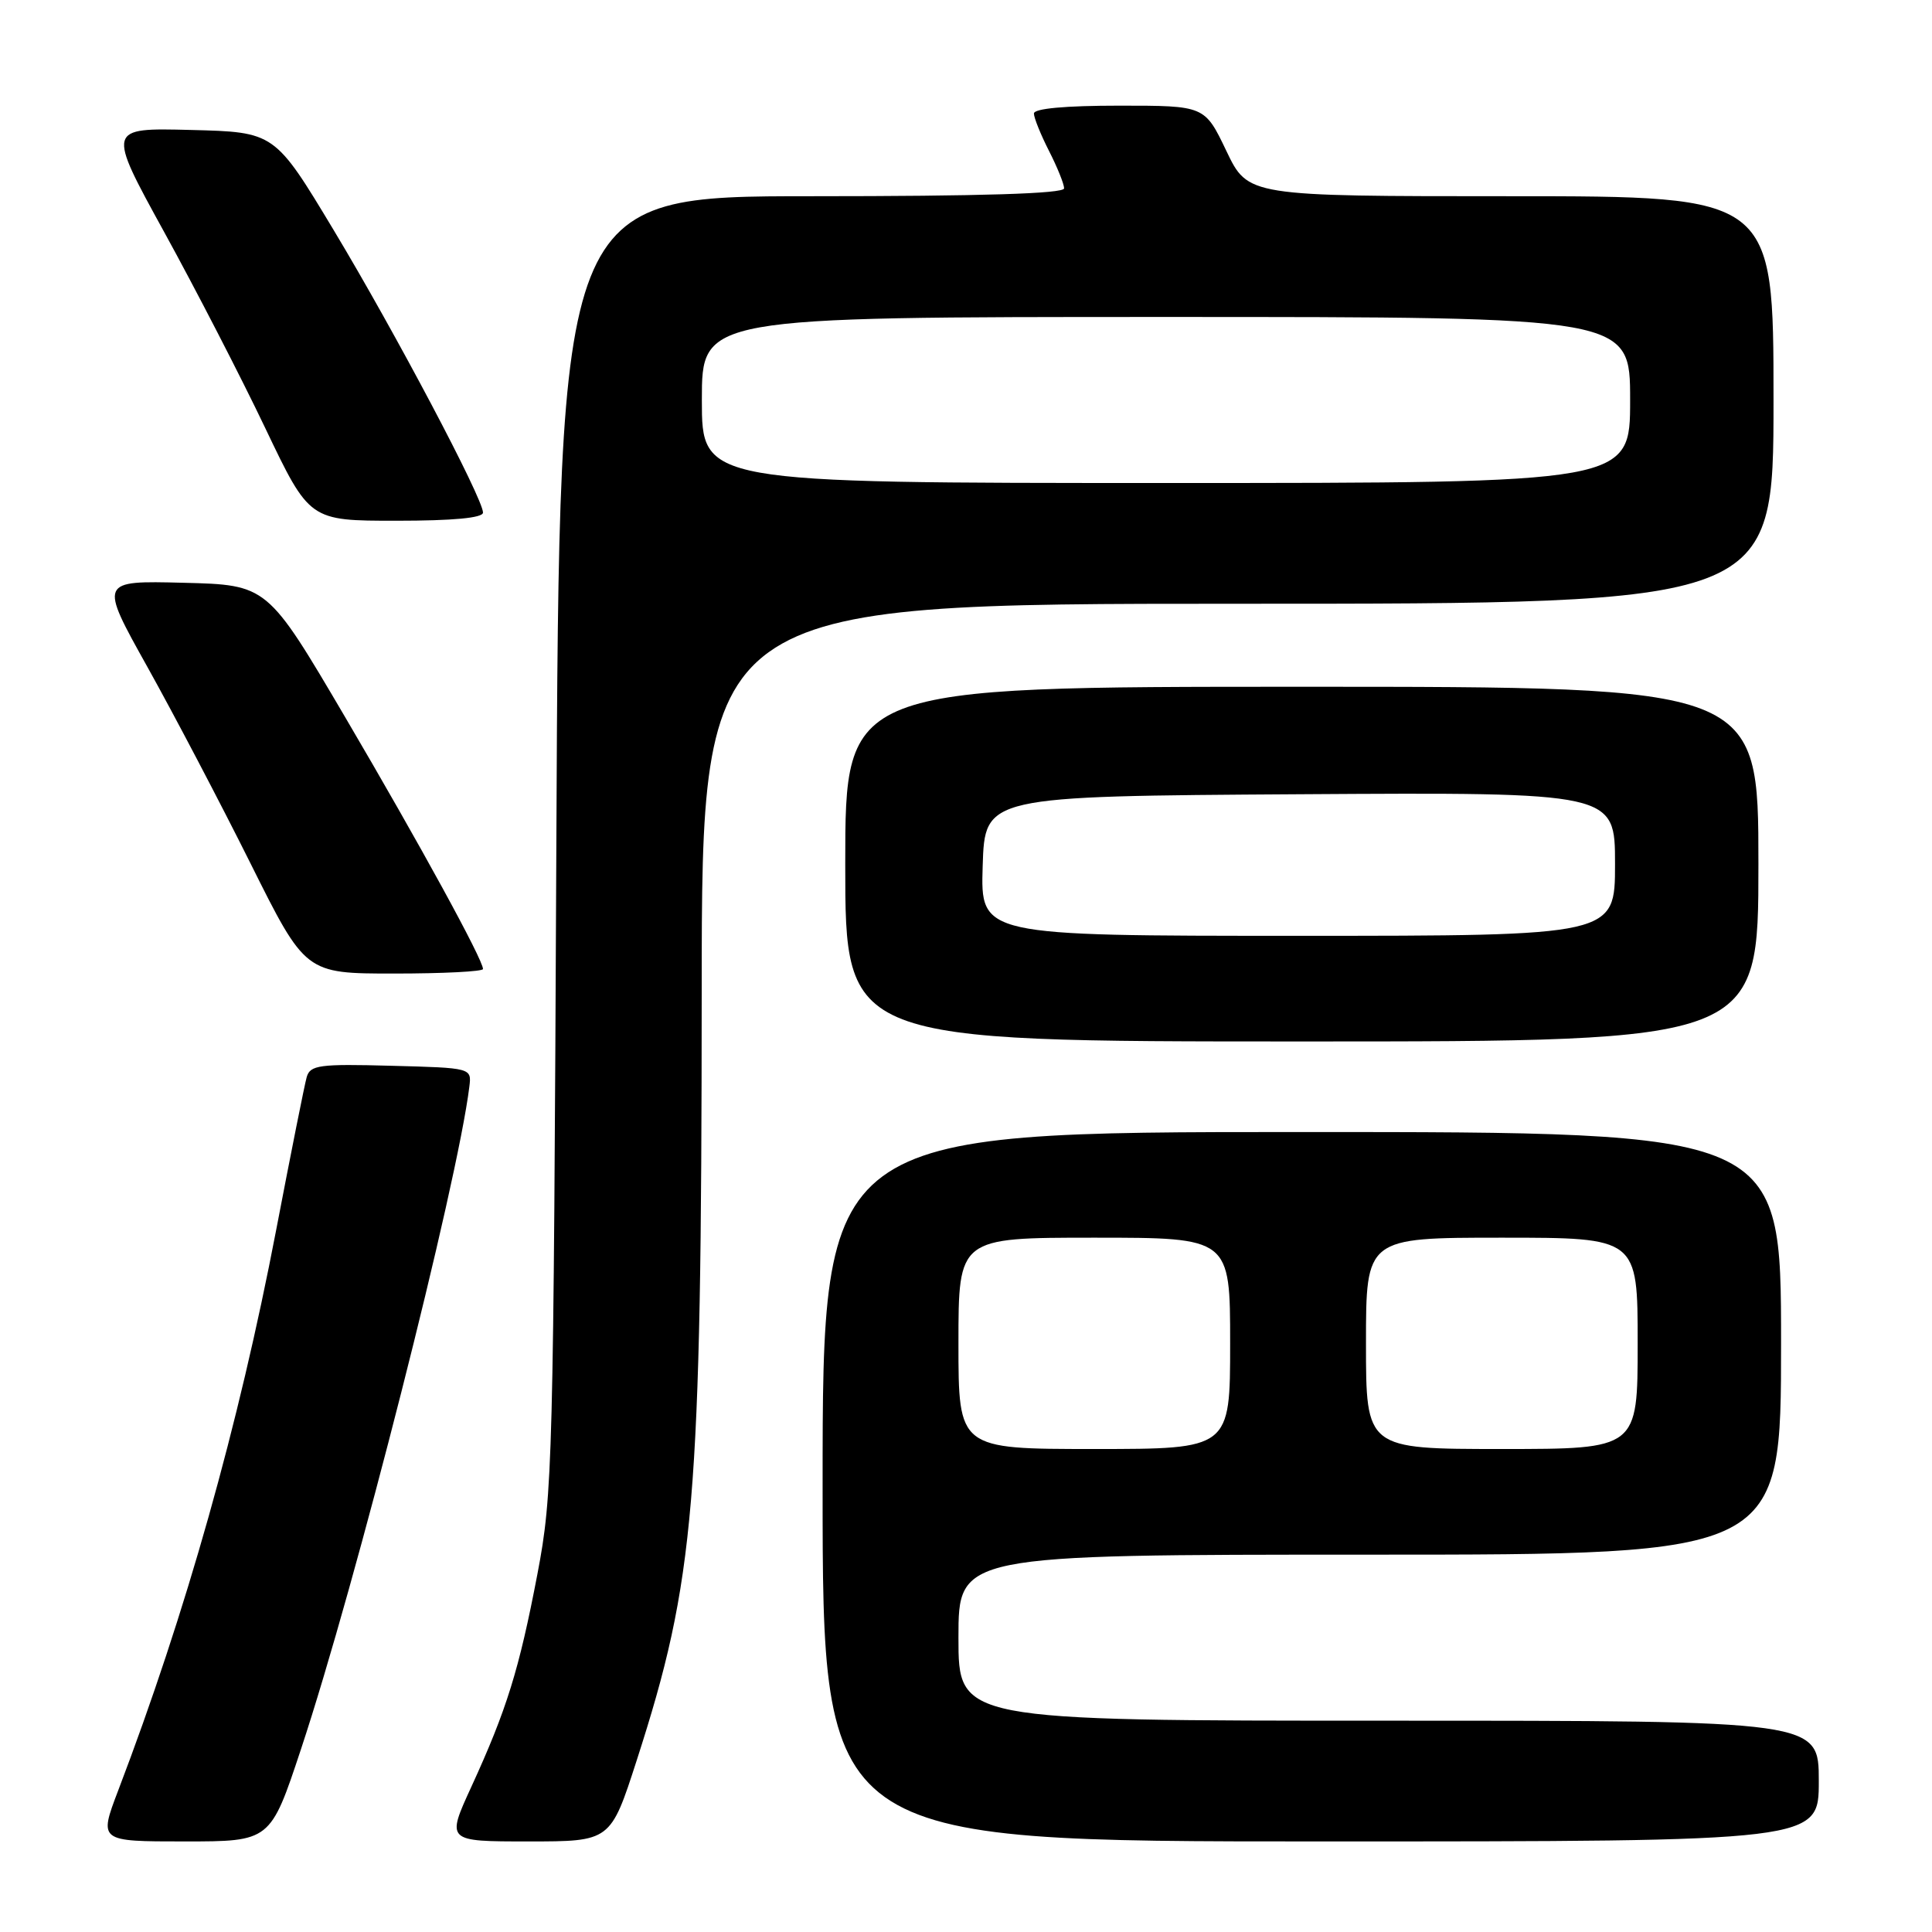 <?xml version="1.0" encoding="UTF-8" standalone="no"?>
<!DOCTYPE svg PUBLIC "-//W3C//DTD SVG 1.1//EN" "http://www.w3.org/Graphics/SVG/1.1/DTD/svg11.dtd" >
<svg xmlns="http://www.w3.org/2000/svg" xmlns:xlink="http://www.w3.org/1999/xlink" version="1.1" viewBox="0 0 256 256">
 <g >
 <path fill="currentColor"
d=" M 39.89 231.75 C 47.16 209.81 60.59 156.98 62.19 144.00 C 62.50 141.50 62.50 141.50 51.83 141.22 C 42.31 140.96 41.10 141.13 40.64 142.72 C 40.36 143.70 38.54 152.82 36.59 163.00 C 31.63 188.88 24.63 213.73 15.66 237.25 C 13.09 244.00 13.09 244.00 24.46 244.00 C 35.83 244.00 35.83 244.00 39.89 231.75 Z  M 84.37 233.25 C 92.10 209.27 92.95 199.21 92.98 131.25 C 93.00 80.00 93.00 80.00 164.00 80.00 C 235.00 80.00 235.00 80.00 235.00 53.00 C 235.00 26.00 235.00 26.00 200.18 26.00 C 165.37 26.00 165.37 26.00 162.50 20.00 C 159.63 14.00 159.63 14.00 148.32 14.00 C 141.15 14.00 137.00 14.38 137.00 15.04 C 137.00 15.61 137.90 17.84 139.00 20.00 C 140.10 22.16 141.00 24.39 141.00 24.96 C 141.00 25.66 130.04 26.00 107.56 26.00 C 74.11 26.00 74.11 26.00 73.72 111.75 C 73.34 194.00 73.24 197.95 71.21 208.57 C 68.79 221.24 67.14 226.55 62.46 236.75 C 59.13 244.00 59.13 244.00 70.01 244.00 C 80.90 244.00 80.90 244.00 84.37 233.25 Z  M 241.00 236.00 C 241.00 228.00 241.00 228.00 184.00 228.00 C 127.00 228.00 127.00 228.00 127.00 217.00 C 127.00 206.00 127.00 206.00 181.50 206.00 C 236.00 206.00 236.00 206.00 236.00 178.00 C 236.00 150.00 236.00 150.00 172.50 150.00 C 109.00 150.00 109.00 150.00 109.00 197.00 C 109.00 244.00 109.00 244.00 175.00 244.00 C 241.00 244.00 241.00 244.00 241.00 236.00 Z  M 233.00 114.50 C 233.00 91.00 233.00 91.00 172.50 91.00 C 112.00 91.00 112.00 91.00 112.00 114.50 C 112.00 138.00 112.00 138.00 172.50 138.00 C 233.00 138.00 233.00 138.00 233.00 114.50 Z  M 64.00 128.40 C 64.00 127.16 55.63 111.86 45.72 95.00 C 35.43 77.50 35.43 77.50 24.29 77.22 C 13.15 76.94 13.15 76.94 19.53 88.37 C 23.04 94.66 29.19 106.38 33.19 114.40 C 40.47 129.00 40.47 129.00 52.23 129.00 C 58.71 129.00 64.00 128.73 64.00 128.40 Z  M 64.00 67.92 C 64.00 66.05 52.34 44.00 44.22 30.50 C 36.40 17.50 36.40 17.50 25.28 17.22 C 14.17 16.94 14.17 16.94 21.74 30.72 C 25.91 38.30 31.95 50.01 35.16 56.75 C 41.01 69.00 41.01 69.00 52.51 69.00 C 60.04 69.00 64.00 68.63 64.00 67.92 Z  M 93.00 53.00 C 93.00 42.00 93.00 42.00 154.50 42.00 C 216.00 42.00 216.00 42.00 216.00 53.00 C 216.00 64.00 216.00 64.00 154.50 64.00 C 93.00 64.00 93.00 64.00 93.00 53.00 Z  M 127.00 178.00 C 127.00 164.00 127.00 164.00 145.00 164.00 C 163.00 164.00 163.00 164.00 163.00 178.00 C 163.00 192.00 163.00 192.00 145.00 192.00 C 127.00 192.00 127.00 192.00 127.00 178.00 Z  M 181.00 178.00 C 181.00 164.00 181.00 164.00 199.00 164.00 C 217.00 164.00 217.00 164.00 217.00 178.00 C 217.00 192.00 217.00 192.00 199.00 192.00 C 181.00 192.00 181.00 192.00 181.00 178.00 Z  M 130.21 114.75 C 130.50 105.50 130.50 105.50 172.25 105.24 C 214.00 104.98 214.00 104.98 214.00 114.49 C 214.00 124.00 214.00 124.00 171.96 124.00 C 129.92 124.00 129.92 124.00 130.21 114.75 Z "/>
</g>
</svg>